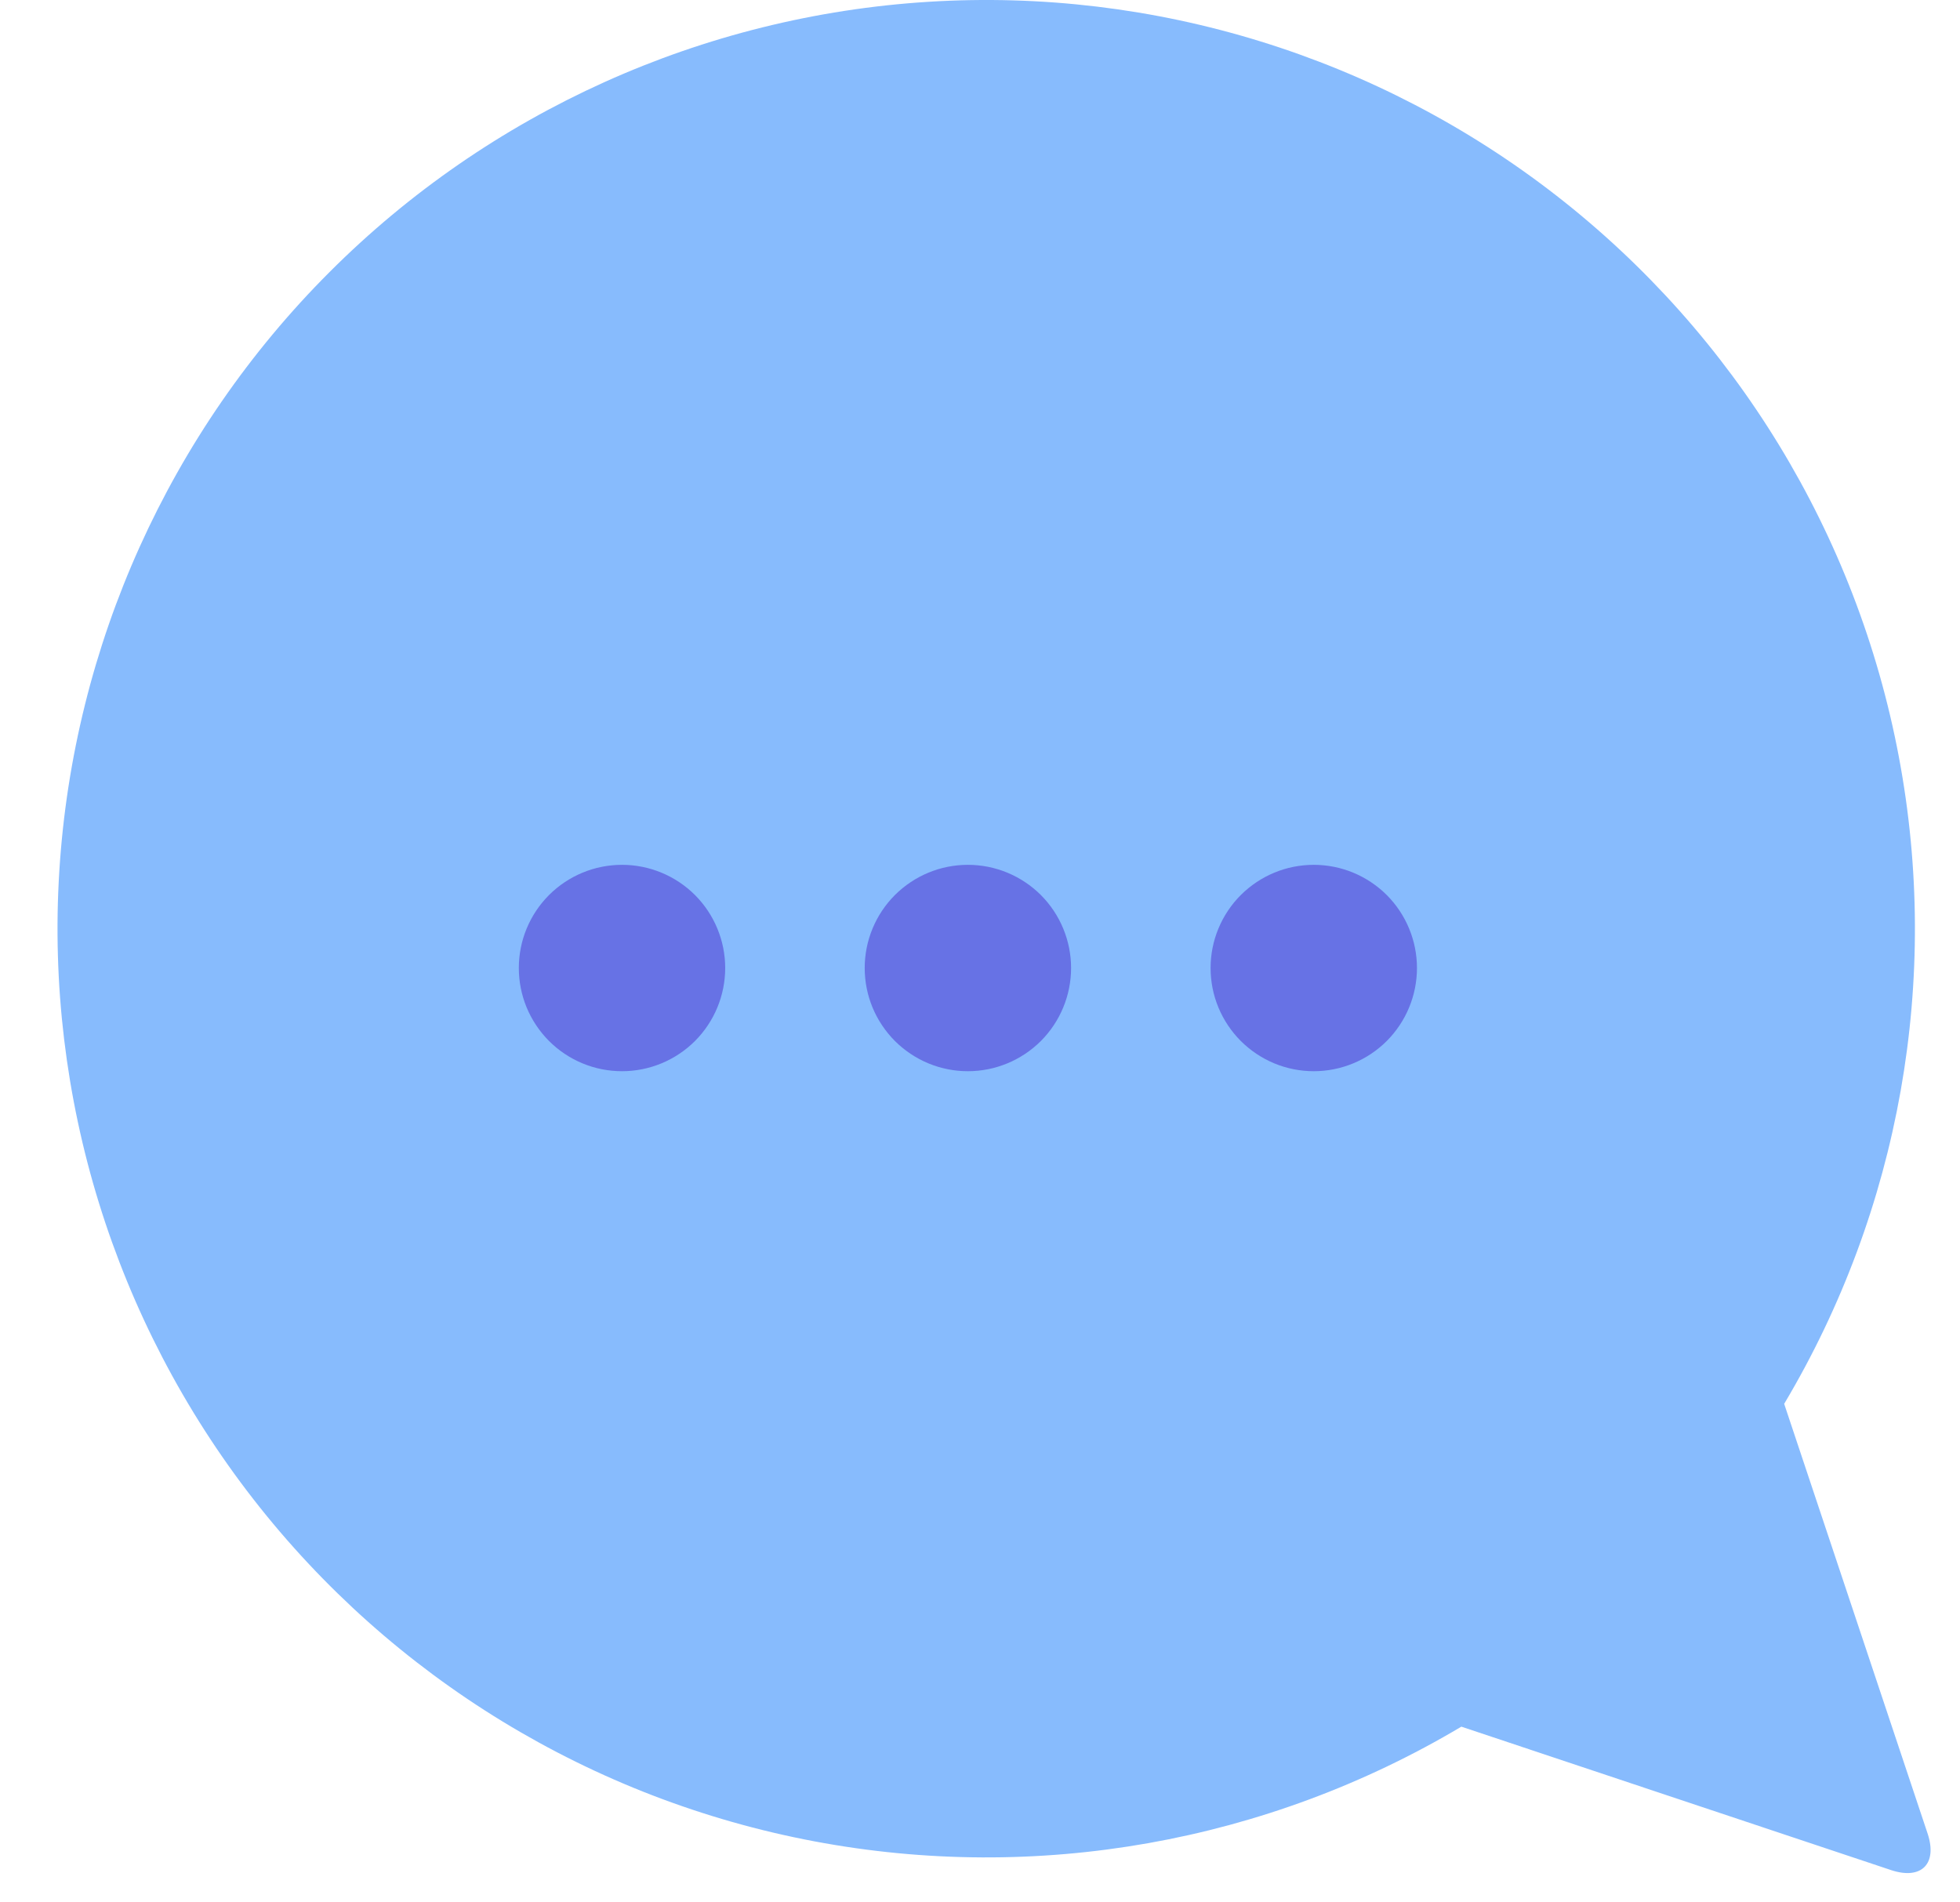 <svg width="34" height="33" viewBox="0 0 34 33" version="1.1" xmlns="http://www.w3.org/2000/svg" xmlns:xlink="http://www.w3.org/1999/xlink">
<g id="Canvas" fill="none">
<g id="Group">
<g id="Group_2">
<g id="Group_3">
<g id="Vector">
<path fill-rule="evenodd" clip-rule="evenodd" d="M 29.952 24.352C 31.961 20.978 32.669 16.986 31.941 13.127C 31.214 9.268 29.102 5.807 26.003 3.395C 22.904 0.984 19.03 -0.213 15.111 0.031C 11.191 0.275 7.495 1.942 4.719 4.719C 1.942 7.495 0.275 11.191 0.031 15.111C -0.213 19.03 0.984 22.904 3.395 26.003C 5.807 29.102 9.268 31.214 13.127 31.941C 16.986 32.669 20.978 31.961 24.352 29.952L 31.812 32.442C 32.332 32.612 32.612 32.332 32.442 31.812L 29.952 24.352Z" transform="translate(0.998 0)" fill="#87BBFD"/>
</g>
<g id="Dots">
<path fill-rule="evenodd" clip-rule="evenodd" d="M 1.79 3.58C 1.555 3.58 1.322 3.534 1.105 3.444C 0.888 3.354 0.69 3.222 0.524 3.056C 0.358 2.889 0.226 2.692 0.136 2.475C 0.046 2.258 7.54429e-08 2.025 7.54429e-08 1.79C 7.54429e-08 1.555 0.046 1.322 0.136 1.105C 0.226 0.888 0.358 0.69 0.524 0.524C 0.69 0.358 0.888 0.226 1.105 0.136C 1.322 0.046 1.555 -9.9073e-09 1.79 0C 2.265 2.00087e-08 2.72 0.189 3.056 0.524C 3.391 0.86 3.58 1.315 3.58 1.79C 3.58 2.265 3.391 2.72 3.056 3.056C 2.72 3.391 2.265 3.58 1.79 3.58ZM 7.79 3.58C 7.555 3.58 7.322 3.534 7.105 3.444C 6.888 3.354 6.691 3.222 6.524 3.056C 6.358 2.889 6.226 2.692 6.136 2.475C 6.046 2.258 6 2.025 6 1.79C 6 1.555 6.046 1.322 6.136 1.105C 6.226 0.888 6.358 0.69 6.524 0.524C 6.691 0.358 6.888 0.226 7.105 0.136C 7.322 0.046 7.555 -9.9073e-09 7.79 0C 8.265 2.00087e-08 8.72 0.189 9.056 0.524C 9.391 0.86 9.58 1.315 9.58 1.79C 9.58 2.265 9.391 2.72 9.056 3.056C 8.72 3.391 8.265 3.58 7.79 3.58ZM 13.79 3.58C 13.555 3.58 13.322 3.534 13.105 3.444C 12.888 3.354 12.691 3.222 12.524 3.056C 12.358 2.889 12.226 2.692 12.136 2.475C 12.046 2.258 12 2.025 12 1.79C 12 1.555 12.046 1.322 12.136 1.105C 12.226 0.888 12.358 0.69 12.524 0.524C 12.691 0.358 12.888 0.226 13.105 0.136C 13.322 0.046 13.555 -9.9073e-09 13.79 0C 14.265 2.00087e-08 14.72 0.189 15.056 0.524C 15.391 0.86 15.58 1.315 15.58 1.79C 15.58 2.265 15.391 2.72 15.056 3.056C 14.72 3.391 14.265 3.58 13.79 3.58Z" transform="translate(9 15.002)" fill="#6772E5"/>
</g>
</g>
</g>
</g>
</g>
</svg>

